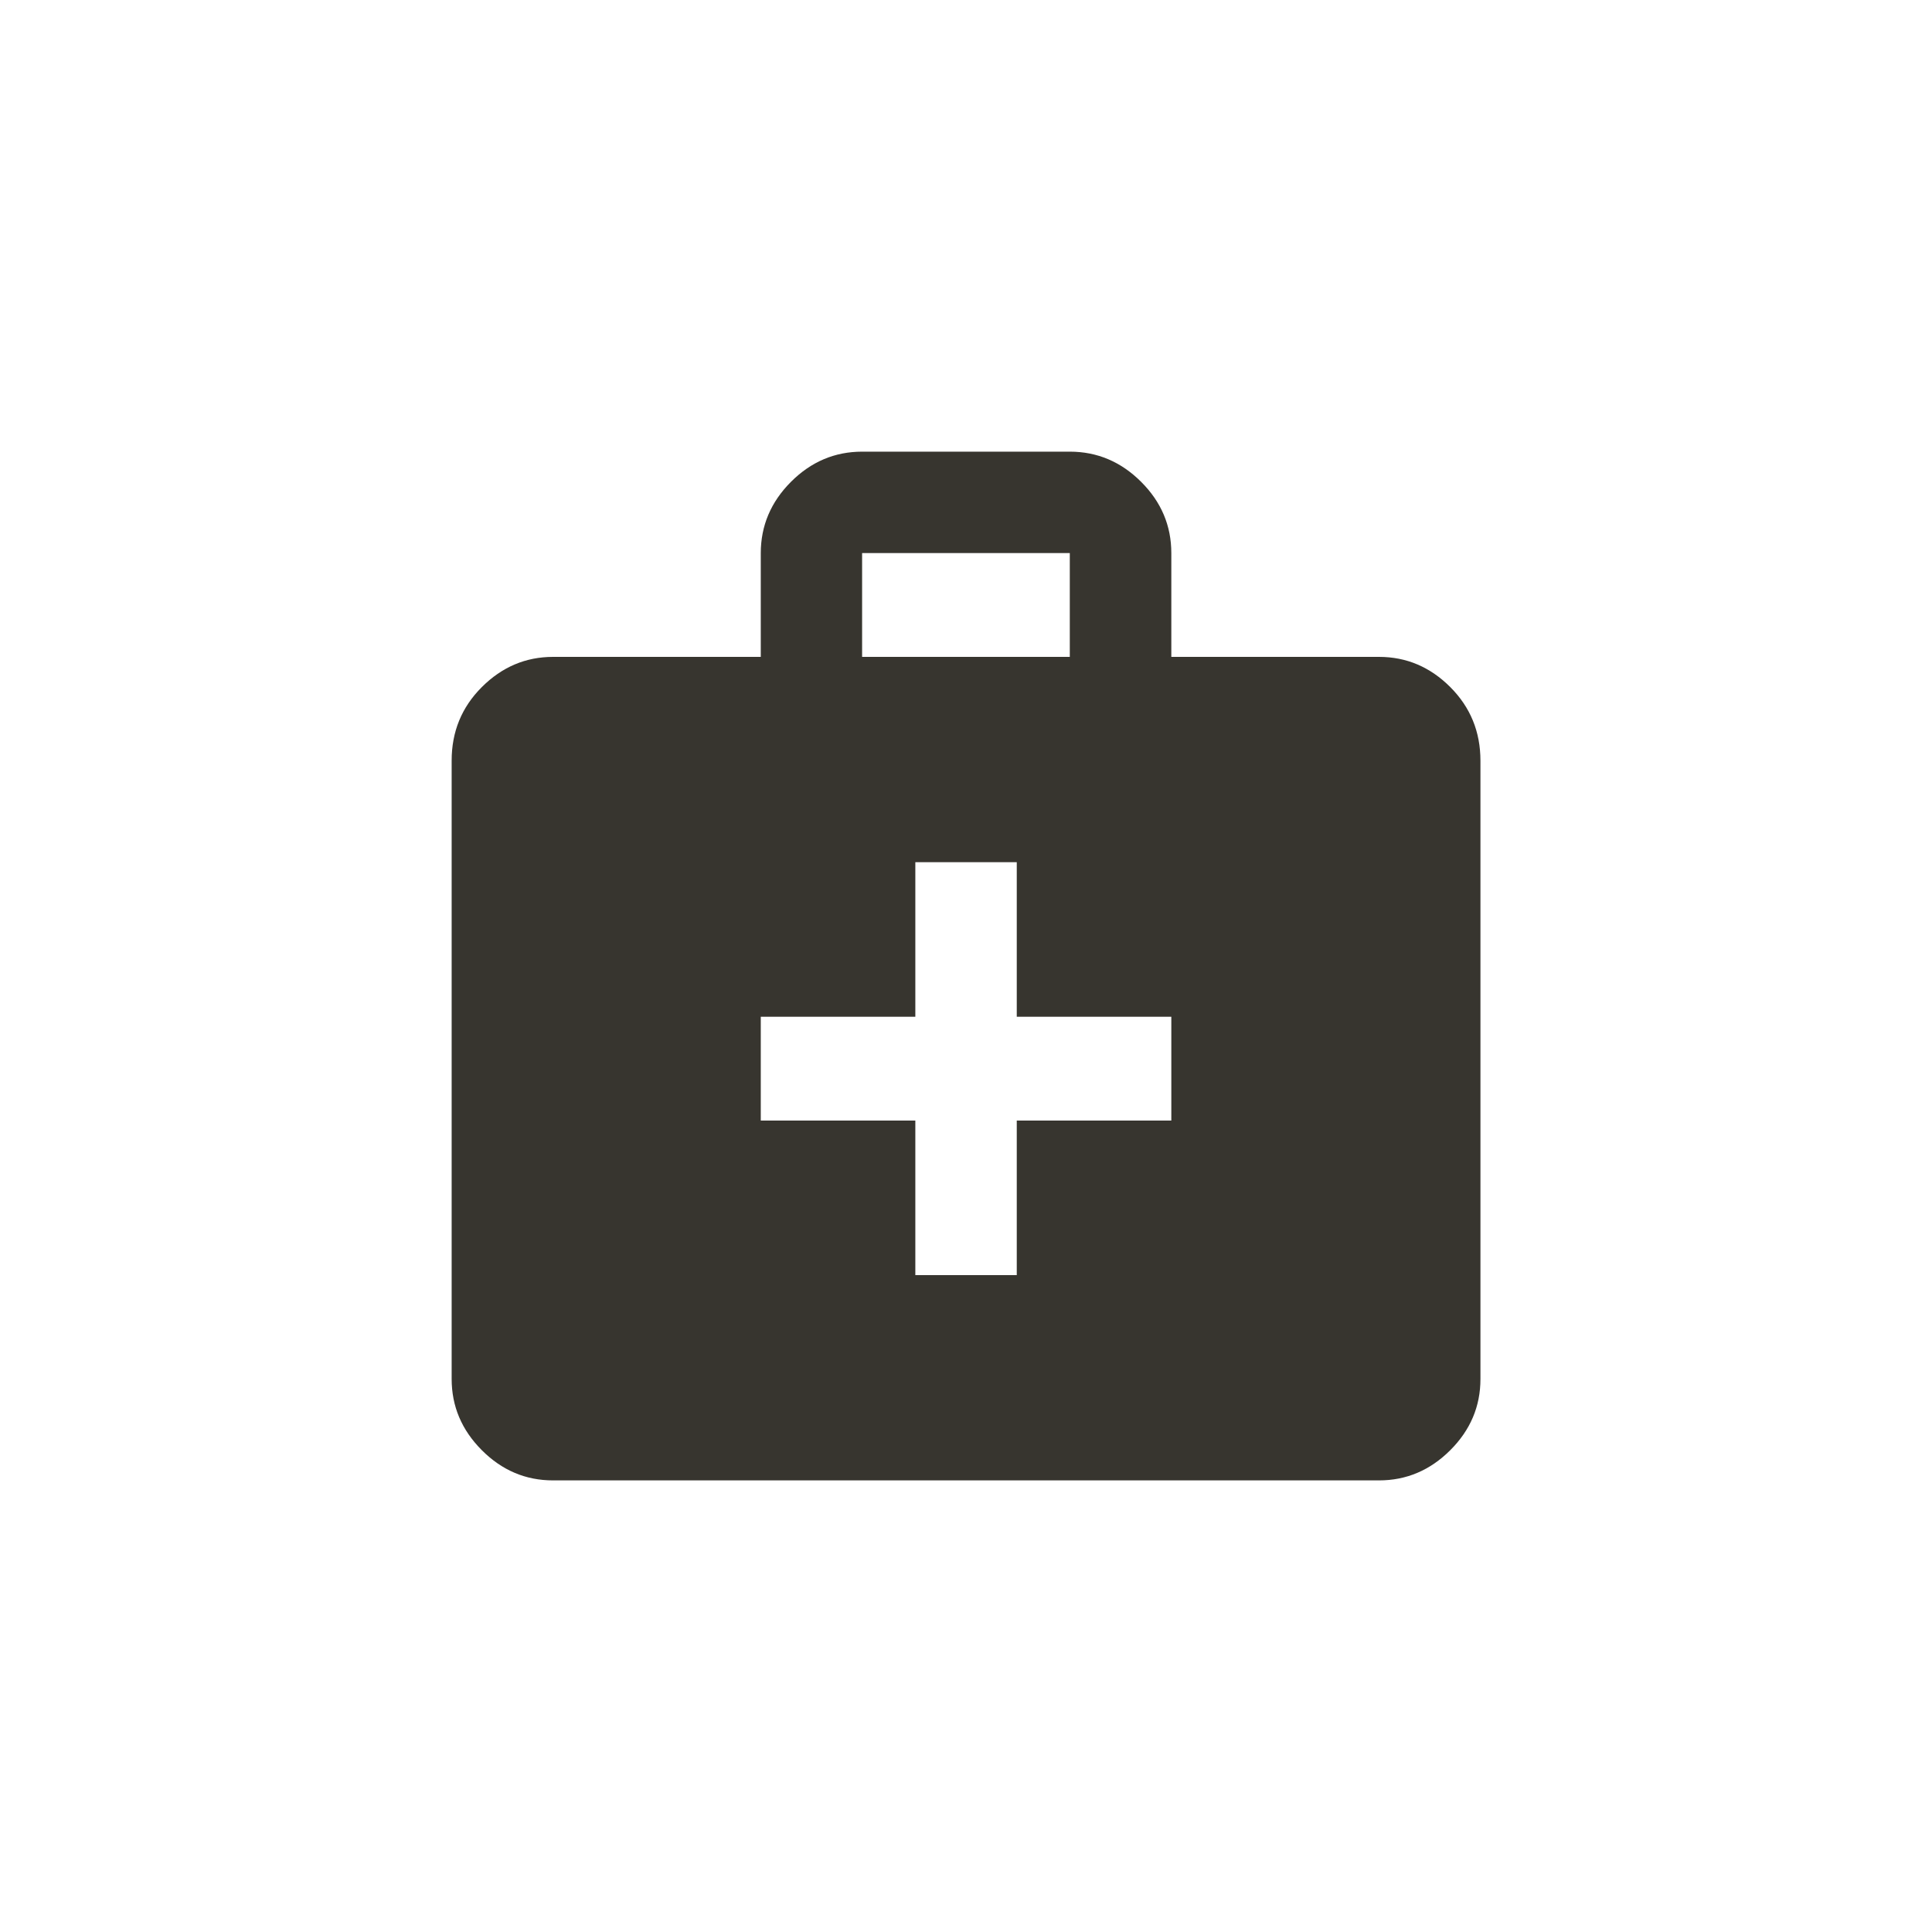 <!-- Generated by IcoMoon.io -->
<svg version="1.1" xmlns="http://www.w3.org/2000/svg" width="40" height="40" viewBox="0 0 40 40">
<title>mt-medical_services</title>
<path fill="#37352f" d="M28.551 13.6h-4.3v-2.149q0-0.851-0.625-1.475t-1.475-0.625h-4.3q-0.851 0-1.475 0.625t-0.625 1.475v2.149h-4.3q-0.849 0-1.475 0.625t-0.625 1.525v12.8q0 0.849 0.625 1.475t1.475 0.625h17.1q0.849 0 1.475-0.625t0.625-1.475v-12.8q0-0.9-0.625-1.525t-1.475-0.625zM17.849 11.451h4.3v2.149h-4.3v-2.149zM24.251 23.2h-3.2v3.2h-2.1v-3.2h-3.2v-2.149h3.2v-3.2h2.1v3.2h3.2v2.149z"></path>
</svg>
